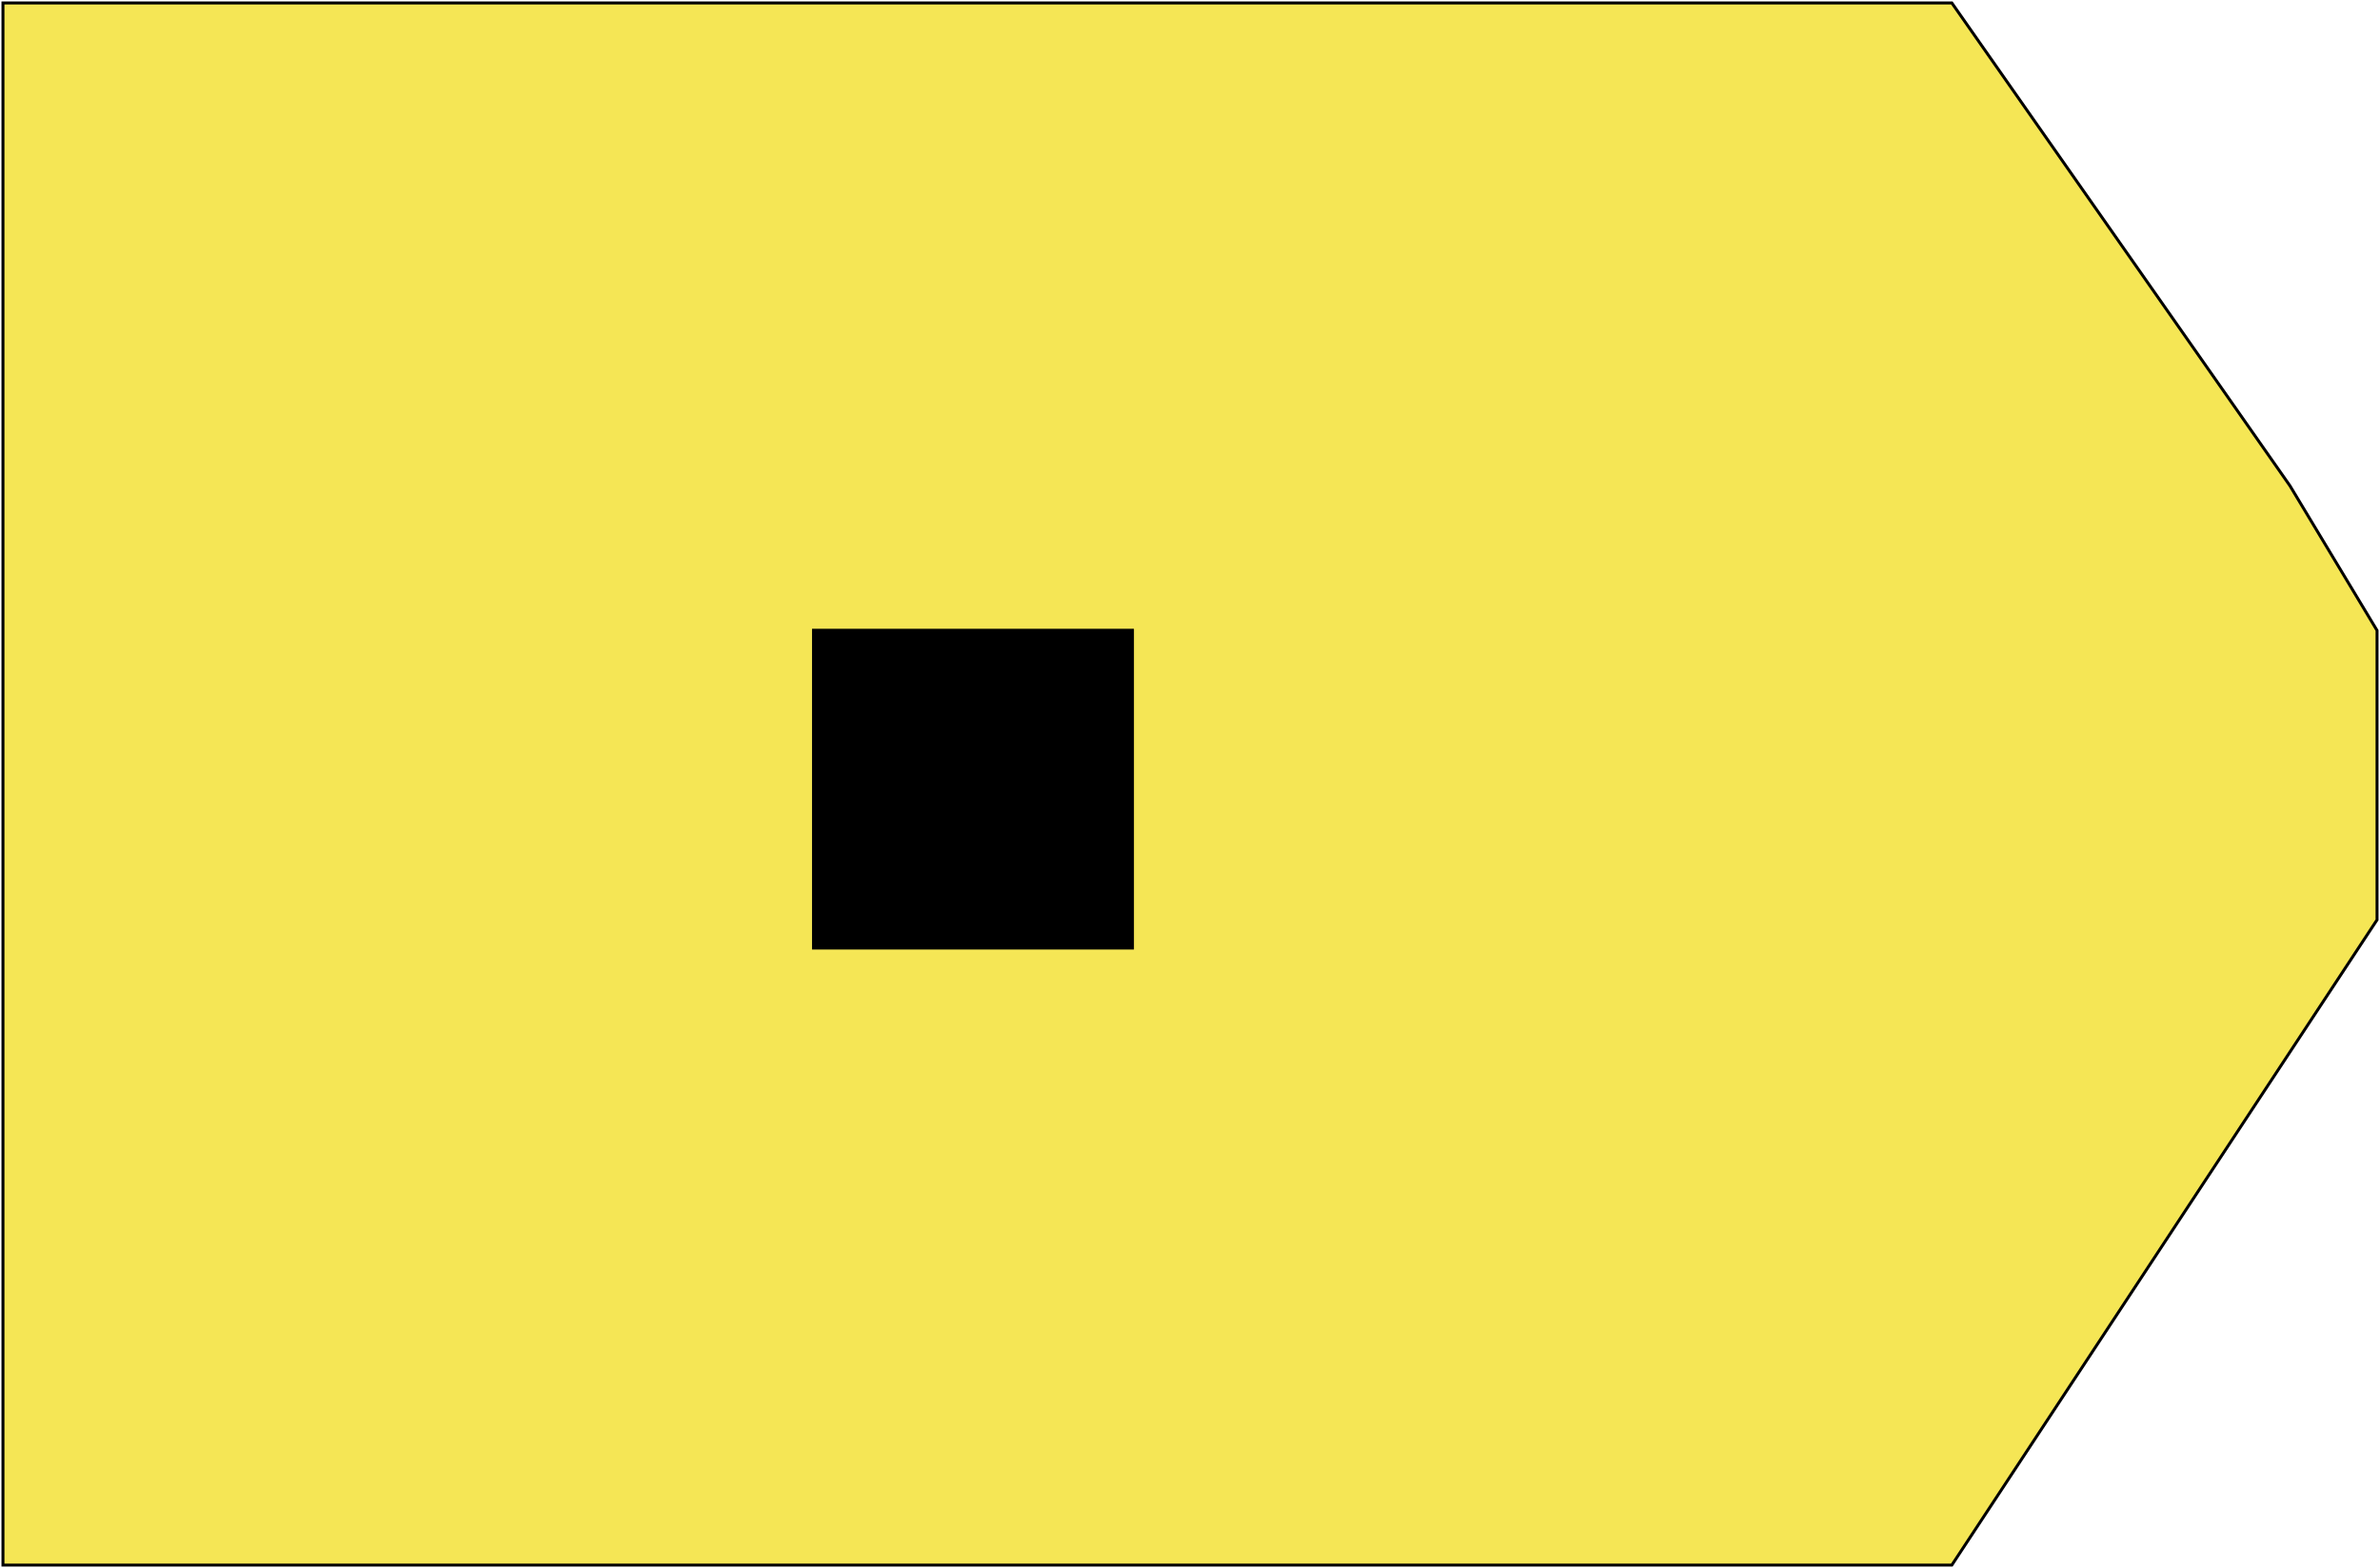 <svg width="806" height="531" viewBox="0 0 806 531" fill="none" xmlns="http://www.w3.org/2000/svg">
<path d="M275.5 213.5V321H383.5V213.5H275.5Z" fill="black"/>
<path fill-rule="evenodd" clip-rule="evenodd" d="M1 1V530H661L805 311.5V259V213.5L775.5 164.5L661 1H1ZM275.5 321V213.5H383.5V321H275.5Z" fill="black"/>
<path fill-rule="evenodd" clip-rule="evenodd" d="M1 1V530H661L805 311.5V259V213.5L775.5 164.5L661 1H1ZM275.5 321V213.5H383.5V321H275.5Z" fill="#F5E655"/>
<path d="M275.5 213.5V321H383.5V213.5H275.5Z" stroke="black"/>
<path fill-rule="evenodd" clip-rule="evenodd" d="M1 1V530H661L805 311.5V259V213.5L775.5 164.5L661 1H1ZM275.5 321V213.5H383.5V321H275.5Z" stroke="black"/>
</svg>
